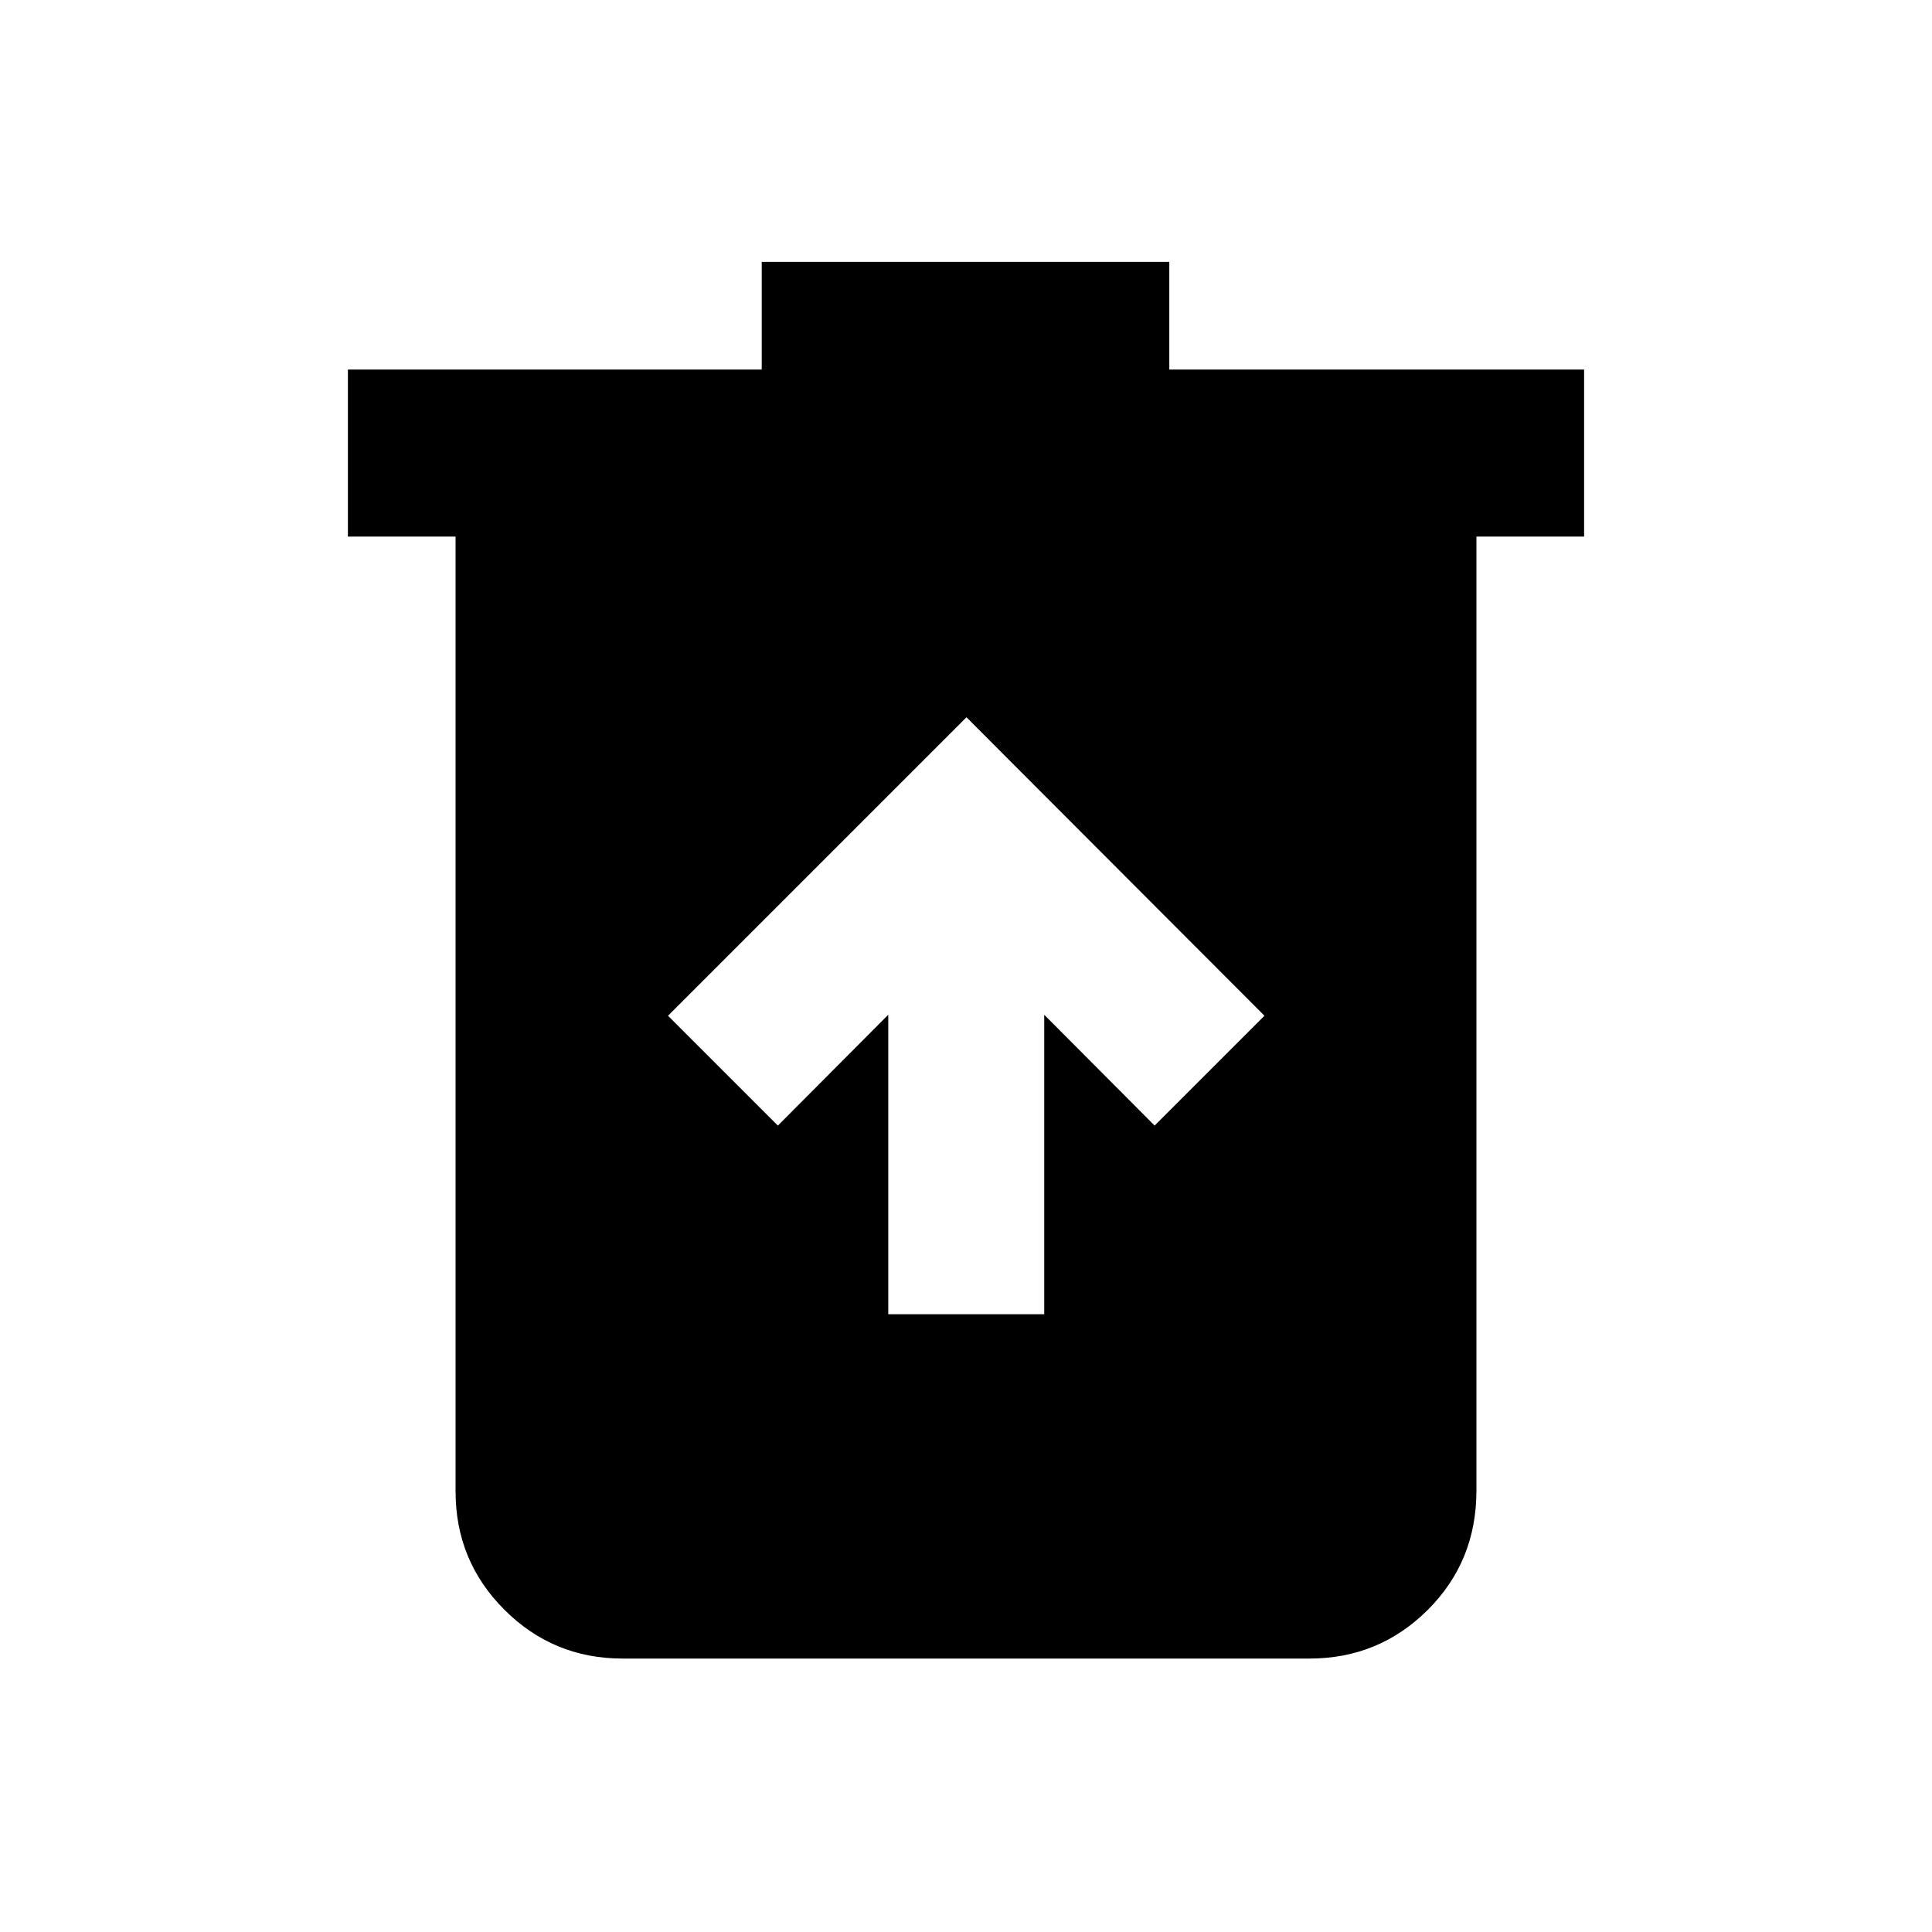 <svg xmlns="http://www.w3.org/2000/svg" height="20" viewBox="0 -960 960 960" width="20"><path d="M441.37-306.98h77.5v-148.8l54.85 55.08 54.58-54.58-148.06-148.31-148.31 148.31 54.59 54.58 54.85-55.08v148.8Zm-132 171.11q-34.48 0-58.74-24.26-24.26-24.26-24.26-58.74v-474.5h-53.5v-83H378.5v-53.5h202.52v53.5h206.11v83h-53.5v474.07q0 35.21-24.26 59.32t-58.74 24.11H309.37Z"/></svg>